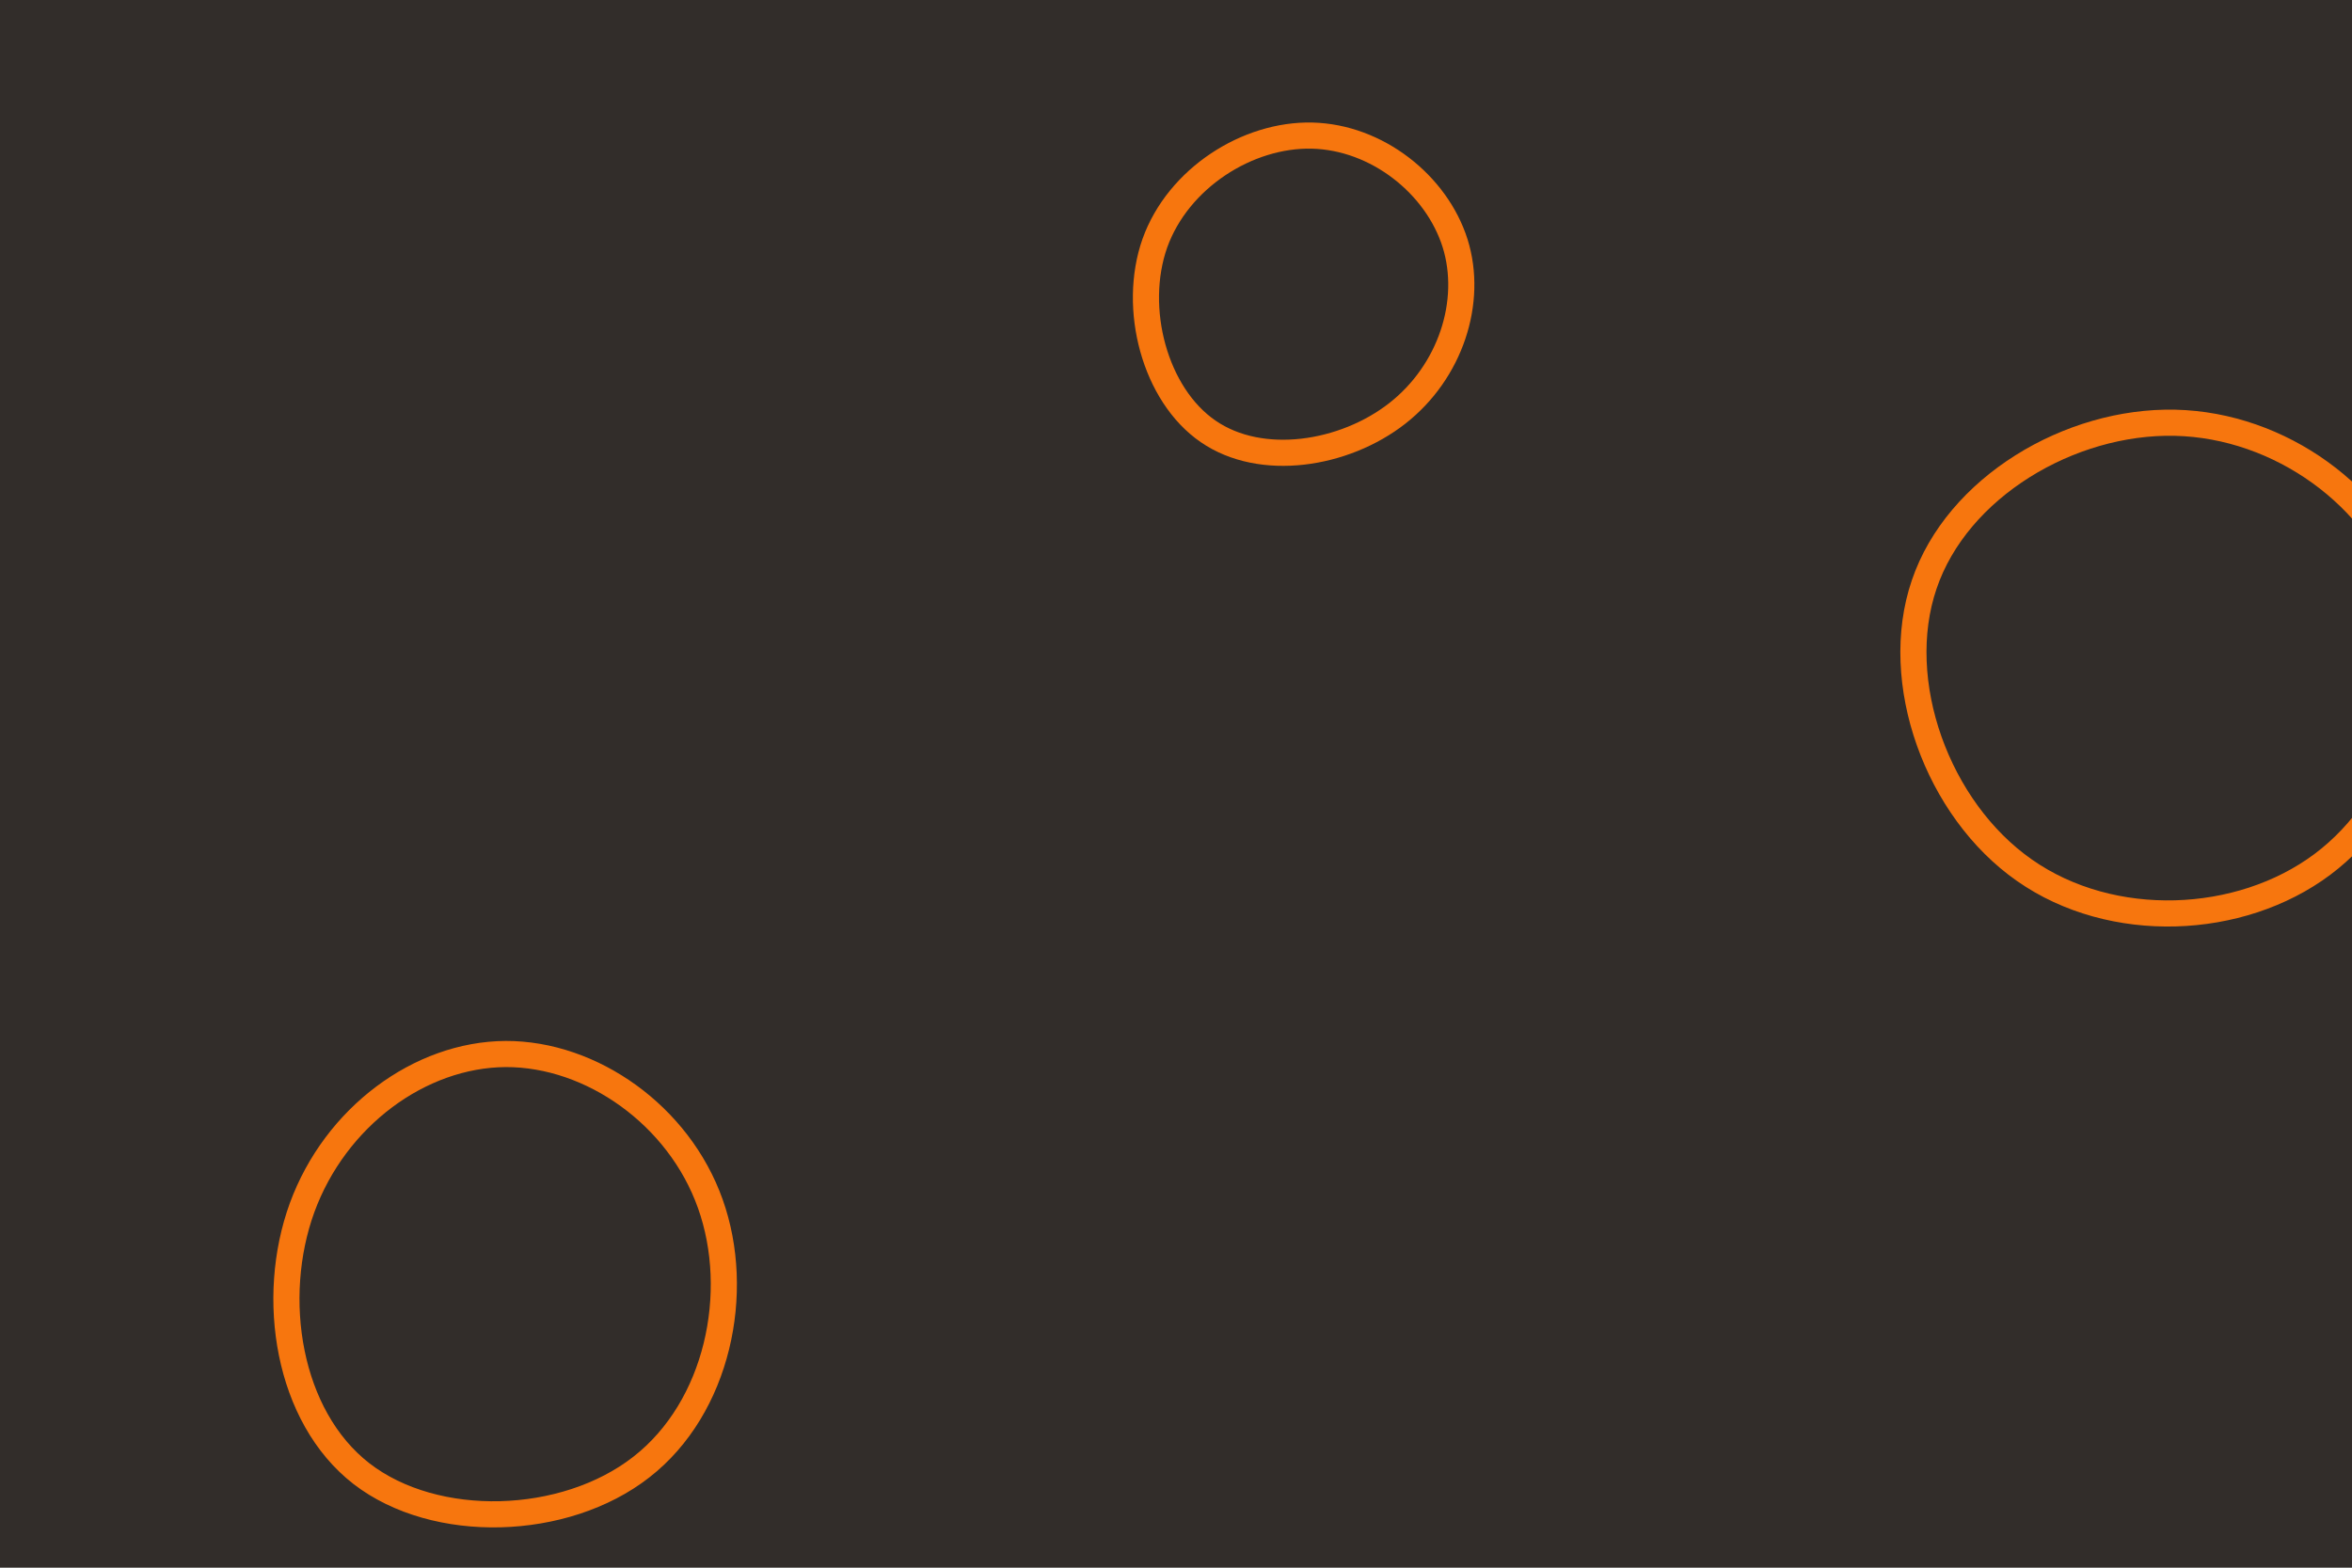 <svg id="visual" viewBox="0 0 900 600" width="900" height="600" xmlns="http://www.w3.org/2000/svg" xmlns:xlink="http://www.w3.org/1999/xlink" version="1.1"><rect width="900" height="600" fill="#322D2A"></rect><g><g transform="translate(835 254)"><path d="M87 -27.8C98.9 8.3 85.1 53.3 53.7 76.8C22.2 100.4 -26.9 102.5 -60.3 79.1C-93.7 55.8 -111.4 6.9 -98.7 -30.3C-86.1 -67.5 -43 -93.1 -2.7 -92.2C37.5 -91.3 75.1 -63.9 87 -27.8Z" stroke="#F7760E" fill="none" stroke-width="10"></path></g><g transform="translate(193 483)"><path d="M78.8 -22.3C90.9 11.6 81.7 55.7 52.4 78.5C23.1 101.4 -26.4 102.9 -54.7 81C-82.9 59.1 -90 13.8 -77.4 -20.8C-64.7 -55.5 -32.4 -79.4 0.5 -79.6C33.4 -79.7 66.8 -56.1 78.8 -22.3Z" stroke="#F7760E" fill="none" stroke-width="10"></path></g><g transform="translate(504 111)"><path d="M52.8 -17.9C59.8 4.5 51 31.3 30.7 47.2C10.4 63.1 -21.4 68.1 -41.7 54.1C-62.1 40.1 -70.9 7.1 -62.1 -17.9C-53.2 -42.8 -26.6 -59.7 -1.9 -59.1C22.9 -58.5 45.7 -40.4 52.8 -17.9Z" stroke="#F7760E" fill="none" stroke-width="10"></path></g></g></svg>